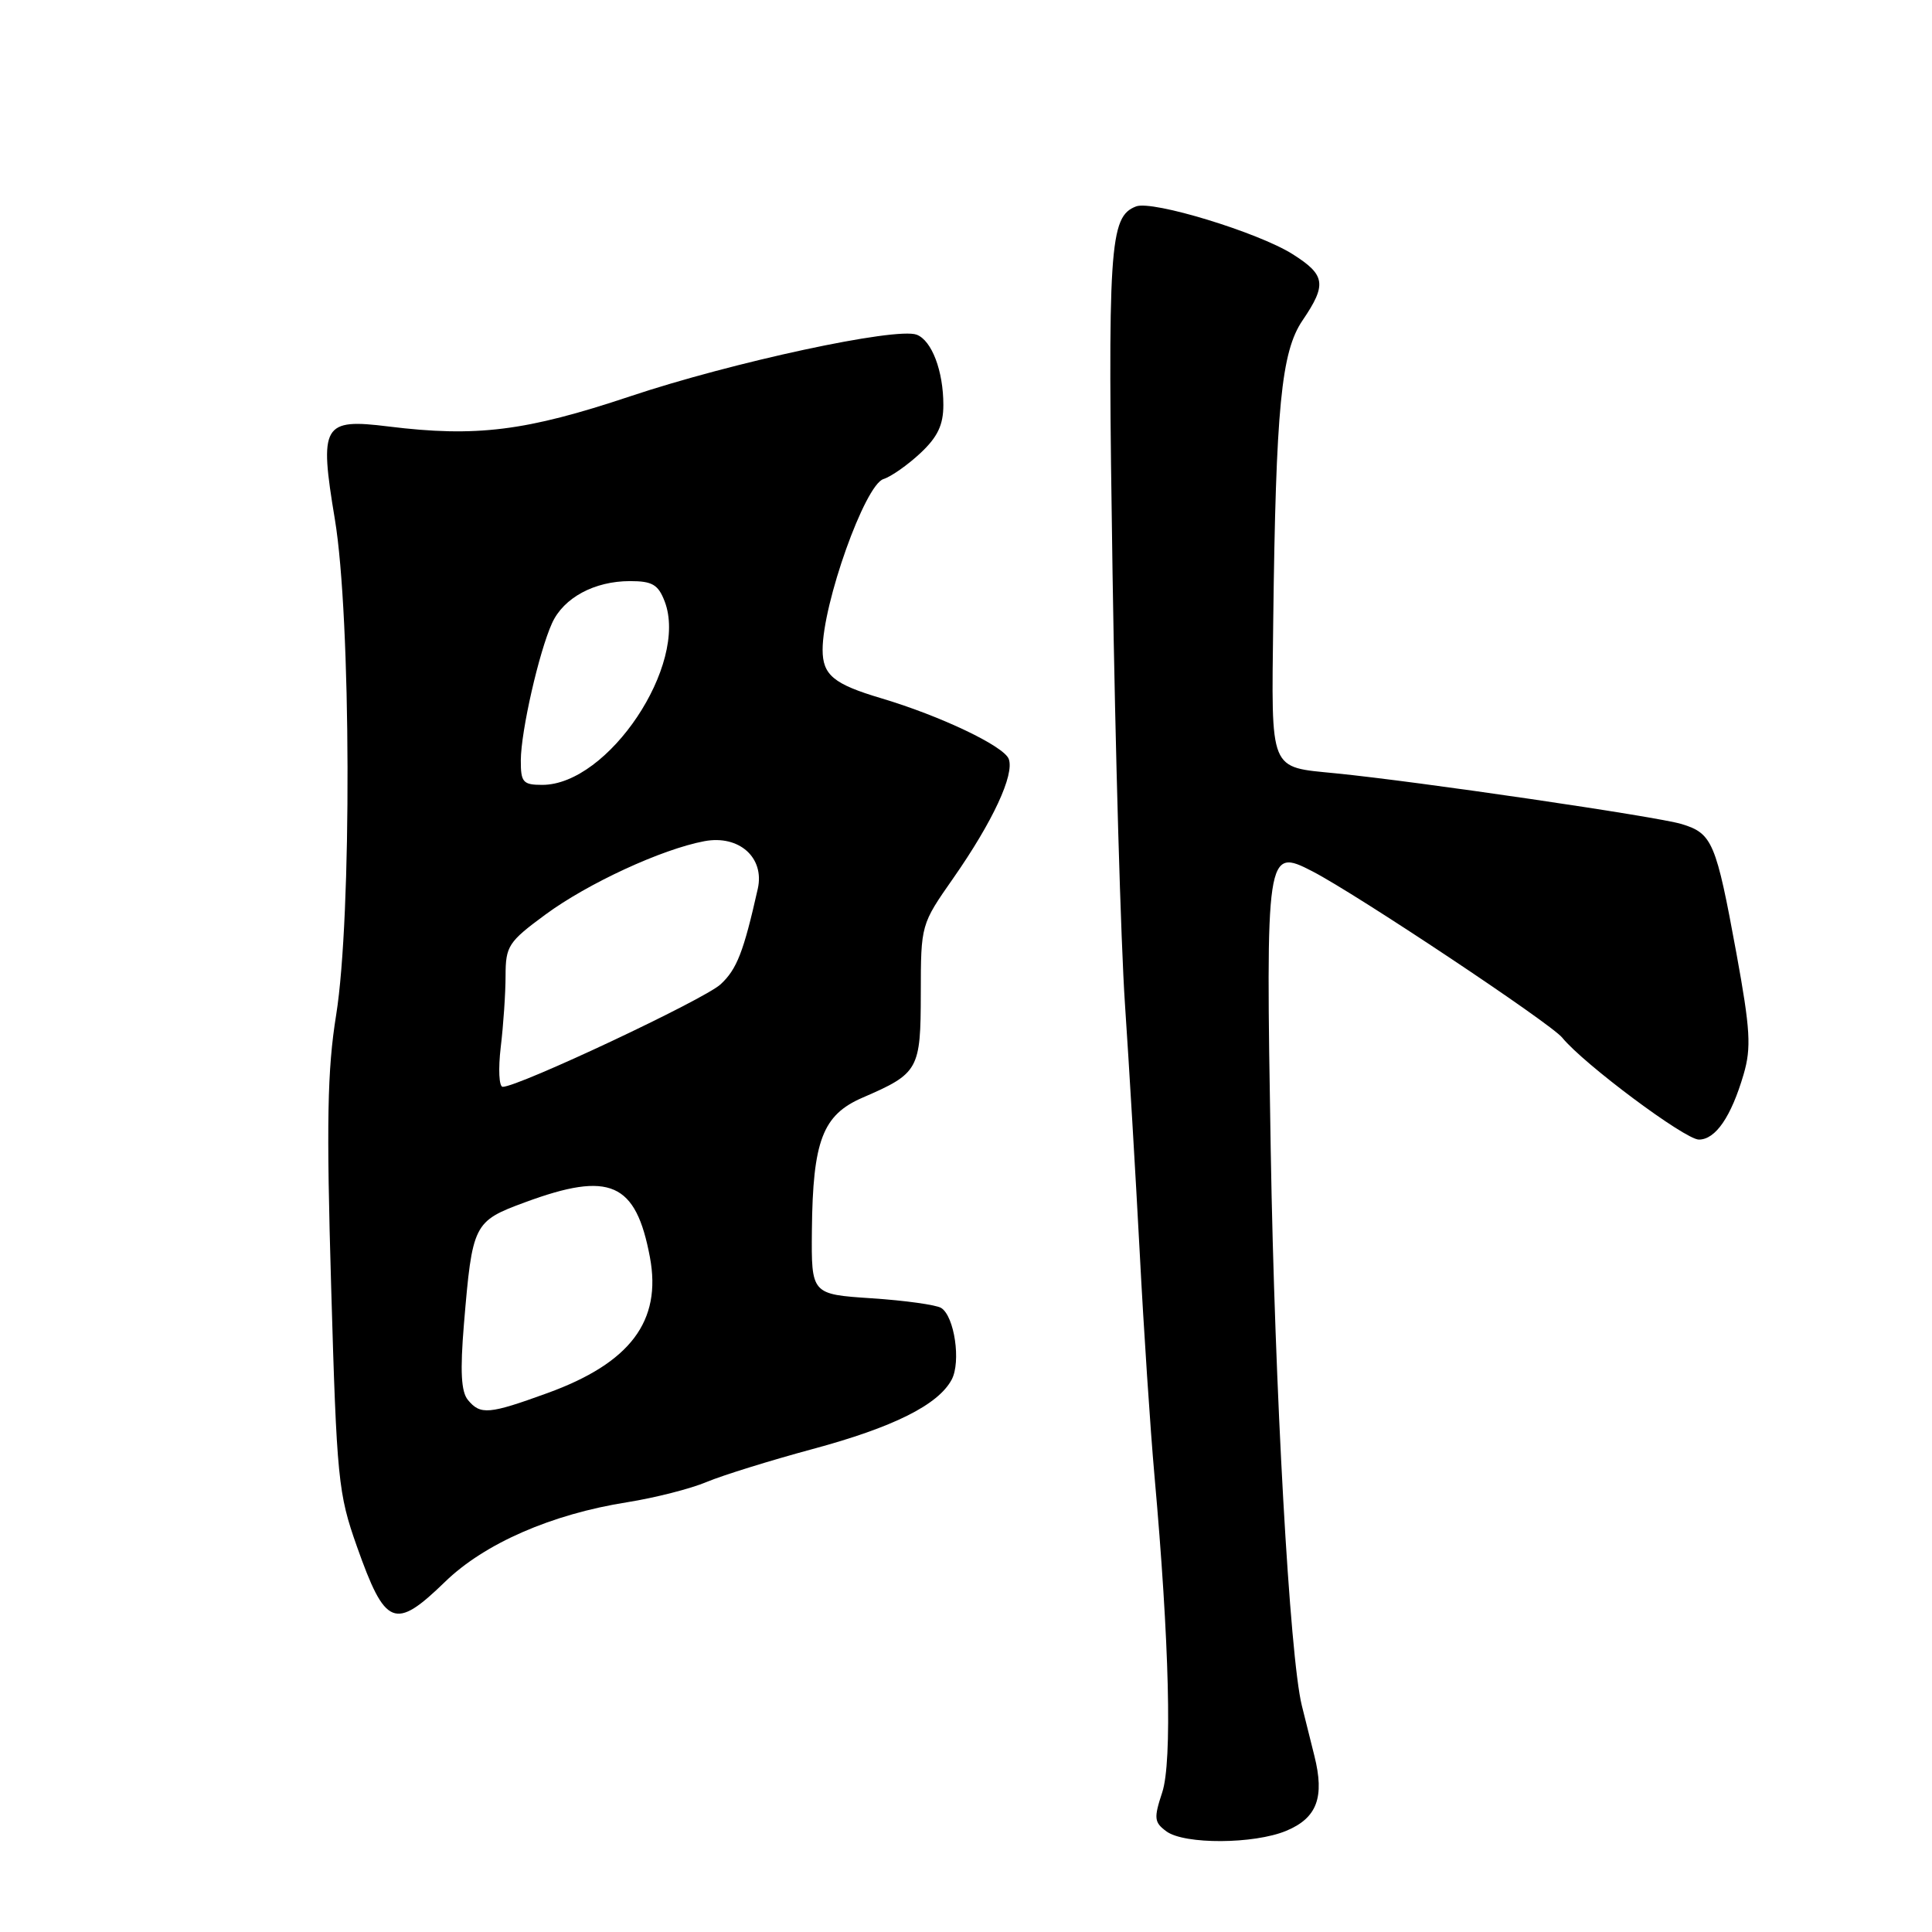 <?xml version="1.0" encoding="UTF-8" standalone="no"?>
<!DOCTYPE svg PUBLIC "-//W3C//DTD SVG 1.1//EN" "http://www.w3.org/Graphics/SVG/1.1/DTD/svg11.dtd" >
<svg xmlns="http://www.w3.org/2000/svg" xmlns:xlink="http://www.w3.org/1999/xlink" version="1.1" viewBox="0 0 256 256">
 <g >
 <path fill="currentColor"
d=" M 170.44 242.59 C 174.52 240.89 175.54 238.15 174.16 232.65 C 173.59 230.37 172.84 227.38 172.50 226.00 C 170.89 219.49 168.91 184.12 168.38 152.50 C 167.71 112.78 167.78 112.29 173.91 115.46 C 179.76 118.48 205.46 135.59 207.00 137.49 C 209.83 140.97 223.27 151.00 225.11 151.00 C 227.32 151.00 229.39 147.98 231.04 142.35 C 232.07 138.83 231.93 136.43 230.09 126.35 C 227.38 111.57 226.90 110.43 222.82 109.19 C 219.57 108.20 187.88 103.55 176.99 102.47 C 168.10 101.58 168.47 102.49 168.71 82.28 C 169.06 53.94 169.77 46.62 172.59 42.46 C 175.84 37.68 175.64 36.43 171.25 33.66 C 166.67 30.78 152.70 26.52 150.54 27.35 C 146.99 28.71 146.75 32.44 147.42 76.00 C 147.78 99.38 148.52 125.03 149.06 133.00 C 149.60 140.97 150.48 155.82 151.02 166.00 C 151.55 176.18 152.43 189.45 152.97 195.50 C 154.95 217.67 155.34 233.45 154.00 237.50 C 152.87 240.93 152.93 241.47 154.56 242.67 C 156.95 244.42 166.17 244.37 170.44 242.59 Z  M 58.97 209.60 C 64.19 204.52 73.10 200.63 83.13 199.05 C 86.77 198.47 91.50 197.27 93.63 196.37 C 95.76 195.48 102.07 193.52 107.66 192.01 C 118.35 189.13 124.31 186.16 126.10 182.81 C 127.36 180.46 126.47 174.41 124.71 173.31 C 124.05 172.90 119.90 172.32 115.50 172.03 C 107.50 171.50 107.50 171.50 107.58 163.00 C 107.70 151.15 109.01 147.73 114.28 145.45 C 121.74 142.22 122.00 141.76 122.01 131.60 C 122.02 122.51 122.03 122.49 126.31 116.37 C 131.56 108.85 134.45 102.62 133.66 100.56 C 133.00 98.85 124.59 94.85 116.76 92.52 C 110.46 90.65 109.00 89.44 109.00 86.10 C 109.00 79.97 114.60 64.26 117.06 63.48 C 118.07 63.16 120.27 61.62 121.95 60.05 C 124.24 57.91 125.00 56.31 125.00 53.66 C 125.00 49.15 123.47 45.12 121.47 44.35 C 118.76 43.31 97.05 47.98 83.48 52.52 C 69.68 57.13 63.12 57.95 51.47 56.51 C 42.76 55.43 42.28 56.25 44.37 68.80 C 46.53 81.78 46.63 121.52 44.54 134.50 C 43.37 141.75 43.24 148.76 43.88 170.50 C 44.62 196.03 44.81 197.90 47.29 204.91 C 51.06 215.56 52.31 216.06 58.97 209.60 Z  M 62.00 185.50 C 61.10 184.41 60.96 181.70 61.47 175.49 C 62.59 162.13 62.74 161.83 69.57 159.31 C 80.83 155.15 84.26 156.66 86.12 166.60 C 87.70 175.06 83.51 180.61 72.54 184.59 C 64.78 187.41 63.66 187.51 62.00 185.50 Z  M 66.35 138.75 C 66.70 135.86 66.99 131.60 66.99 129.28 C 67.00 125.36 67.36 124.80 72.25 121.20 C 77.88 117.05 87.69 112.52 93.34 111.46 C 97.93 110.60 101.34 113.64 100.41 117.77 C 98.53 126.14 97.64 128.43 95.48 130.43 C 93.31 132.44 68.69 144.02 66.61 144.01 C 66.12 144.00 66.01 141.64 66.35 138.75 Z  M 69.01 100.75 C 69.03 96.86 71.42 86.38 73.15 82.57 C 74.68 79.20 78.77 77.00 83.48 77.00 C 86.44 77.00 87.22 77.46 88.08 79.71 C 91.25 88.05 80.60 104.00 71.85 104.00 C 69.30 104.00 69.00 103.66 69.01 100.75 Z "/>
</g>
</svg>